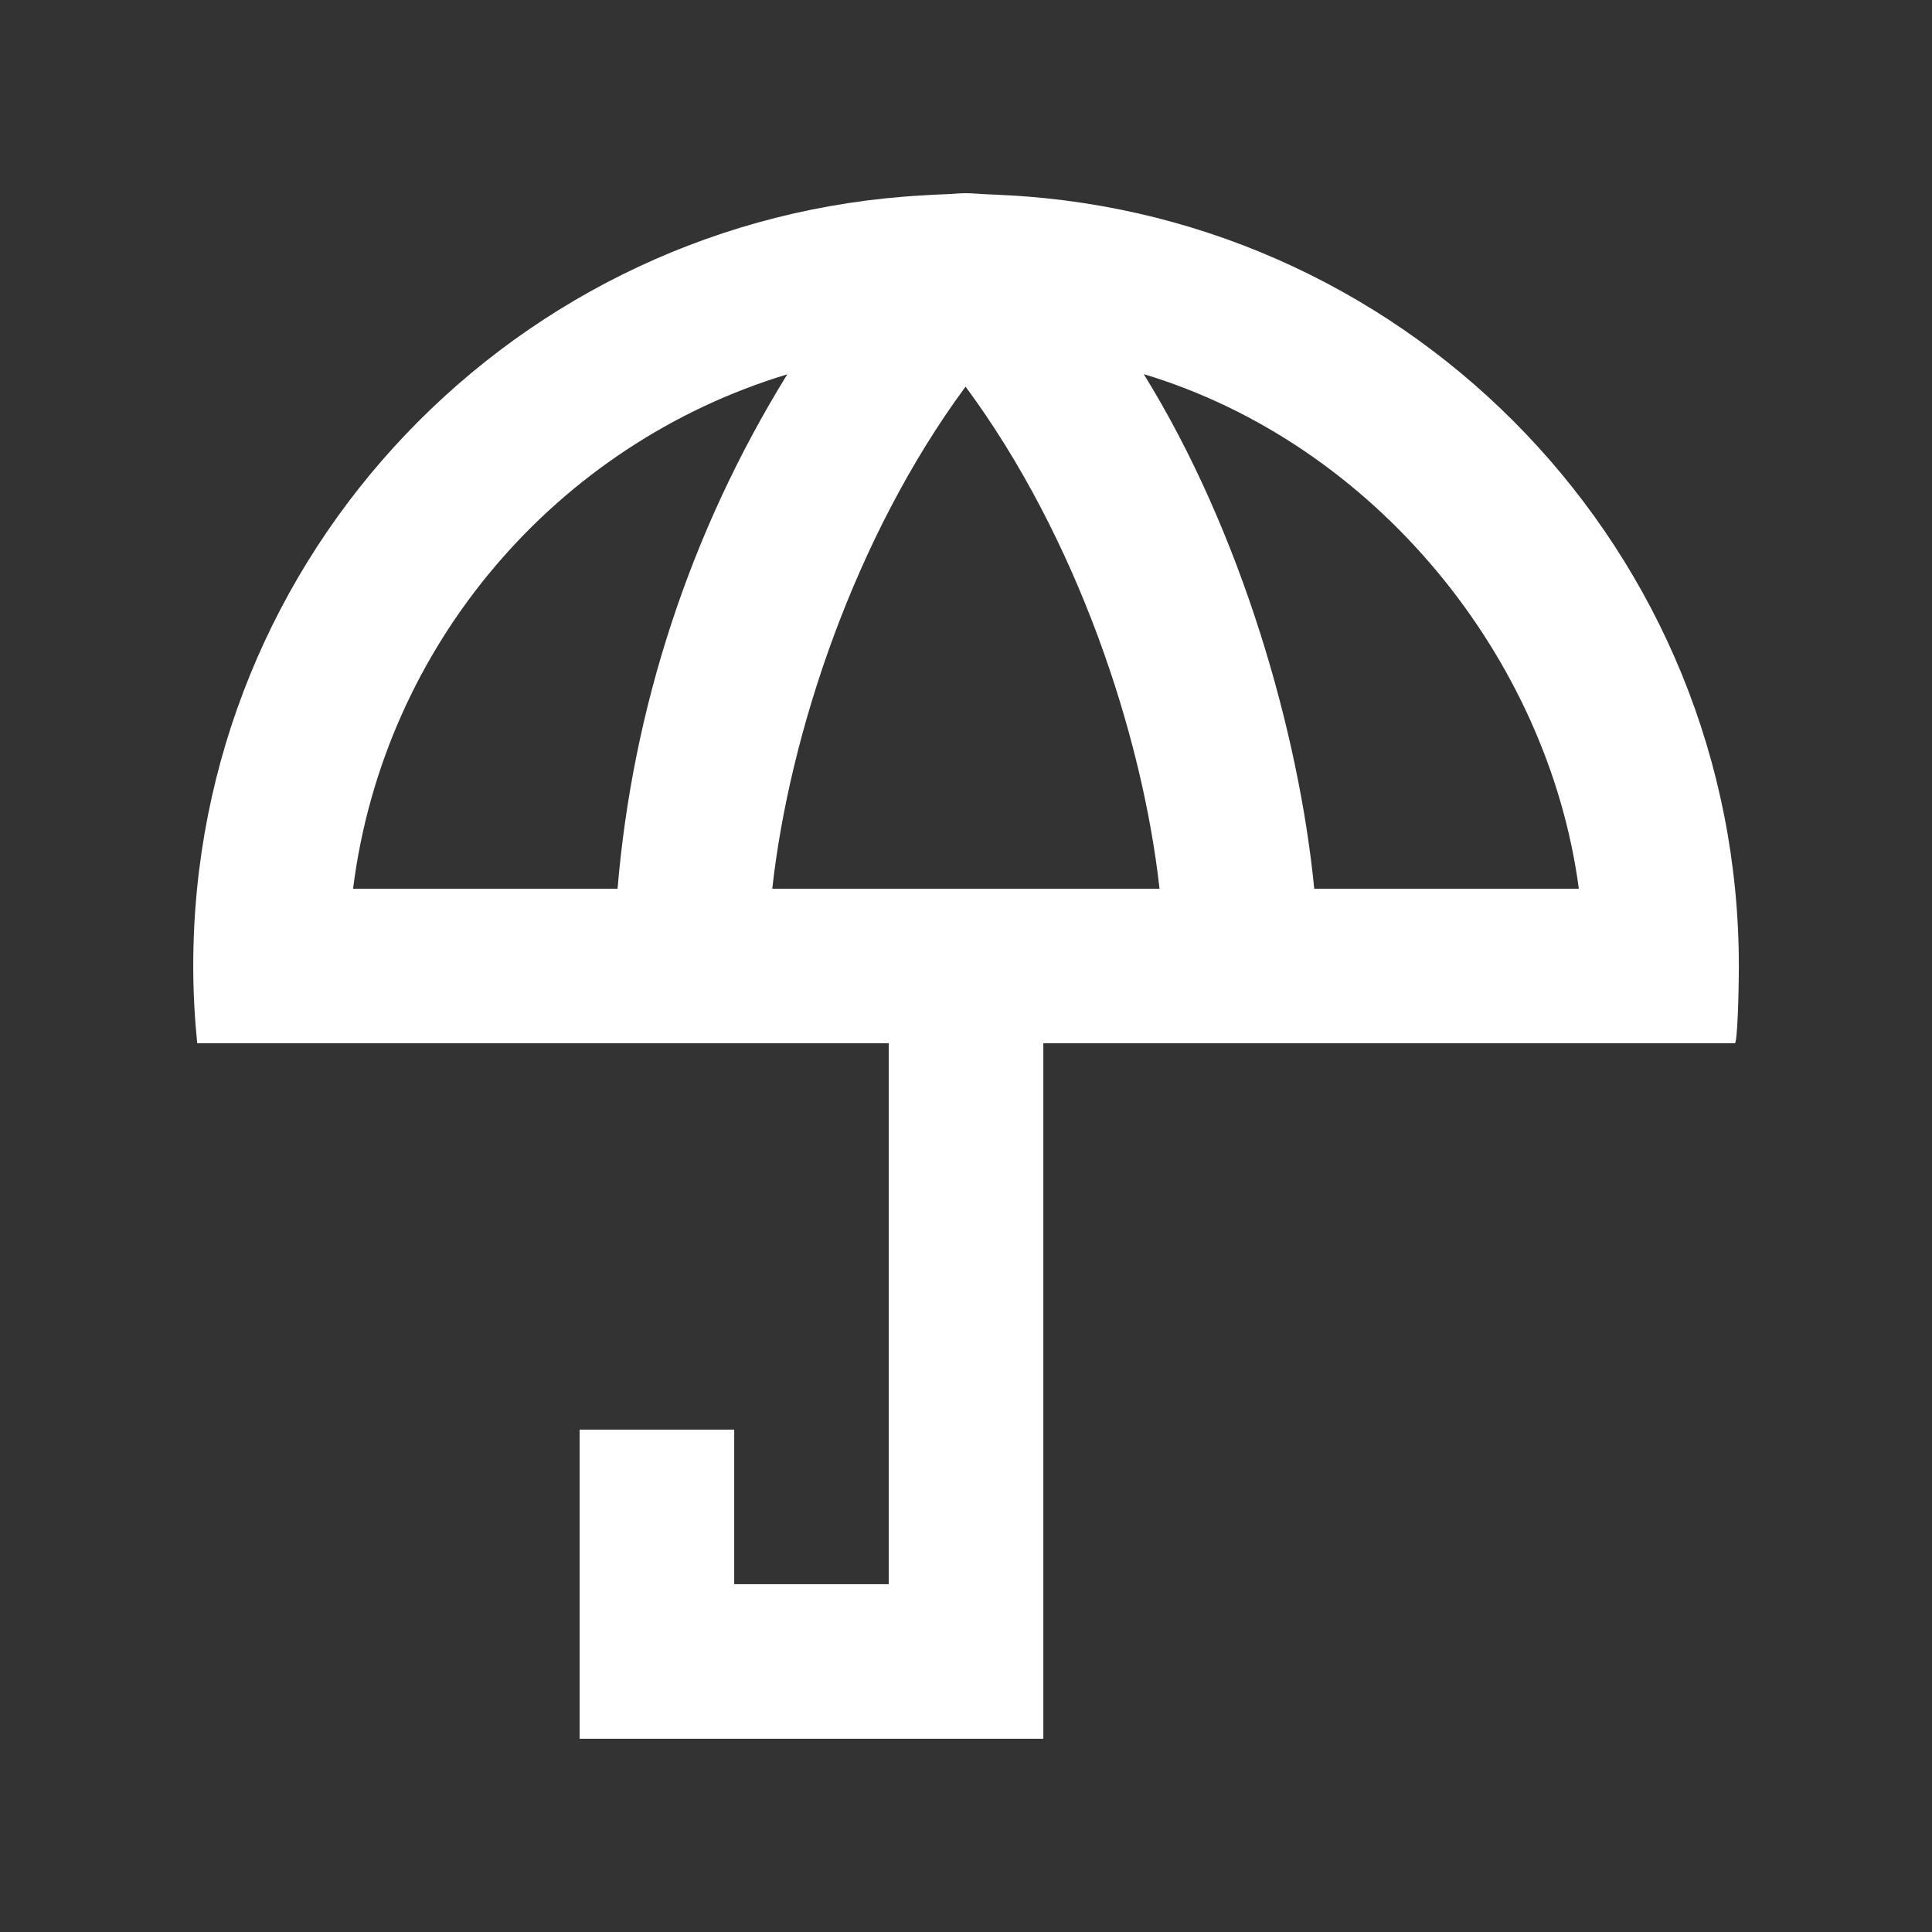 <!-- Generated by IcoMoon.io -->
<svg version="1.1" xmlns="http://www.w3.org/2000/svg" width="40" height="40" viewBox="0 0 40 40">
<rect x="0" y="0" width="40" height="40" fill="#333333" stroke="none"/>
<title>mp-umbrella-</title>
<path fill="#fff" d="M27.21 18.4c-0.314-3.2-1.498-7.373-3.53-10.654 4.773 1.437 8.373 5.854 9.008 10.654h-5.478zM21.6 18.4h-5.611c0.354-3.2 1.704-7.28 4.002-10.395 2.304 3.114 3.658 7.195 4.016 10.395h-2.406zM12.787 18.4h-5.477c0.635-5.059 4.226-9.21 8.99-10.65-2.026 3.28-3.203 6.931-3.514 10.65v0zM20.851 4.043c-0.13-0.006-0.258-0.016-0.387-0.019-0.157-0.005-0.309-0.024-0.464-0.024-0.149 0-0.291 0.018-0.438 0.022-0.147 0.003-0.293 0.014-0.438 0.022-8.426 0.458-15.123 7.414-15.123 15.955 0 0.541 0.029 1.074 0.082 1.6h14.318v11.2h-3.2v-3.2h-3.2v6.4h9.6v-14.4h14.317c0.053 0 0.083-1.059 0.083-1.6 0-8.549-6.71-15.512-15.149-15.957v0z"></path>
</svg>
